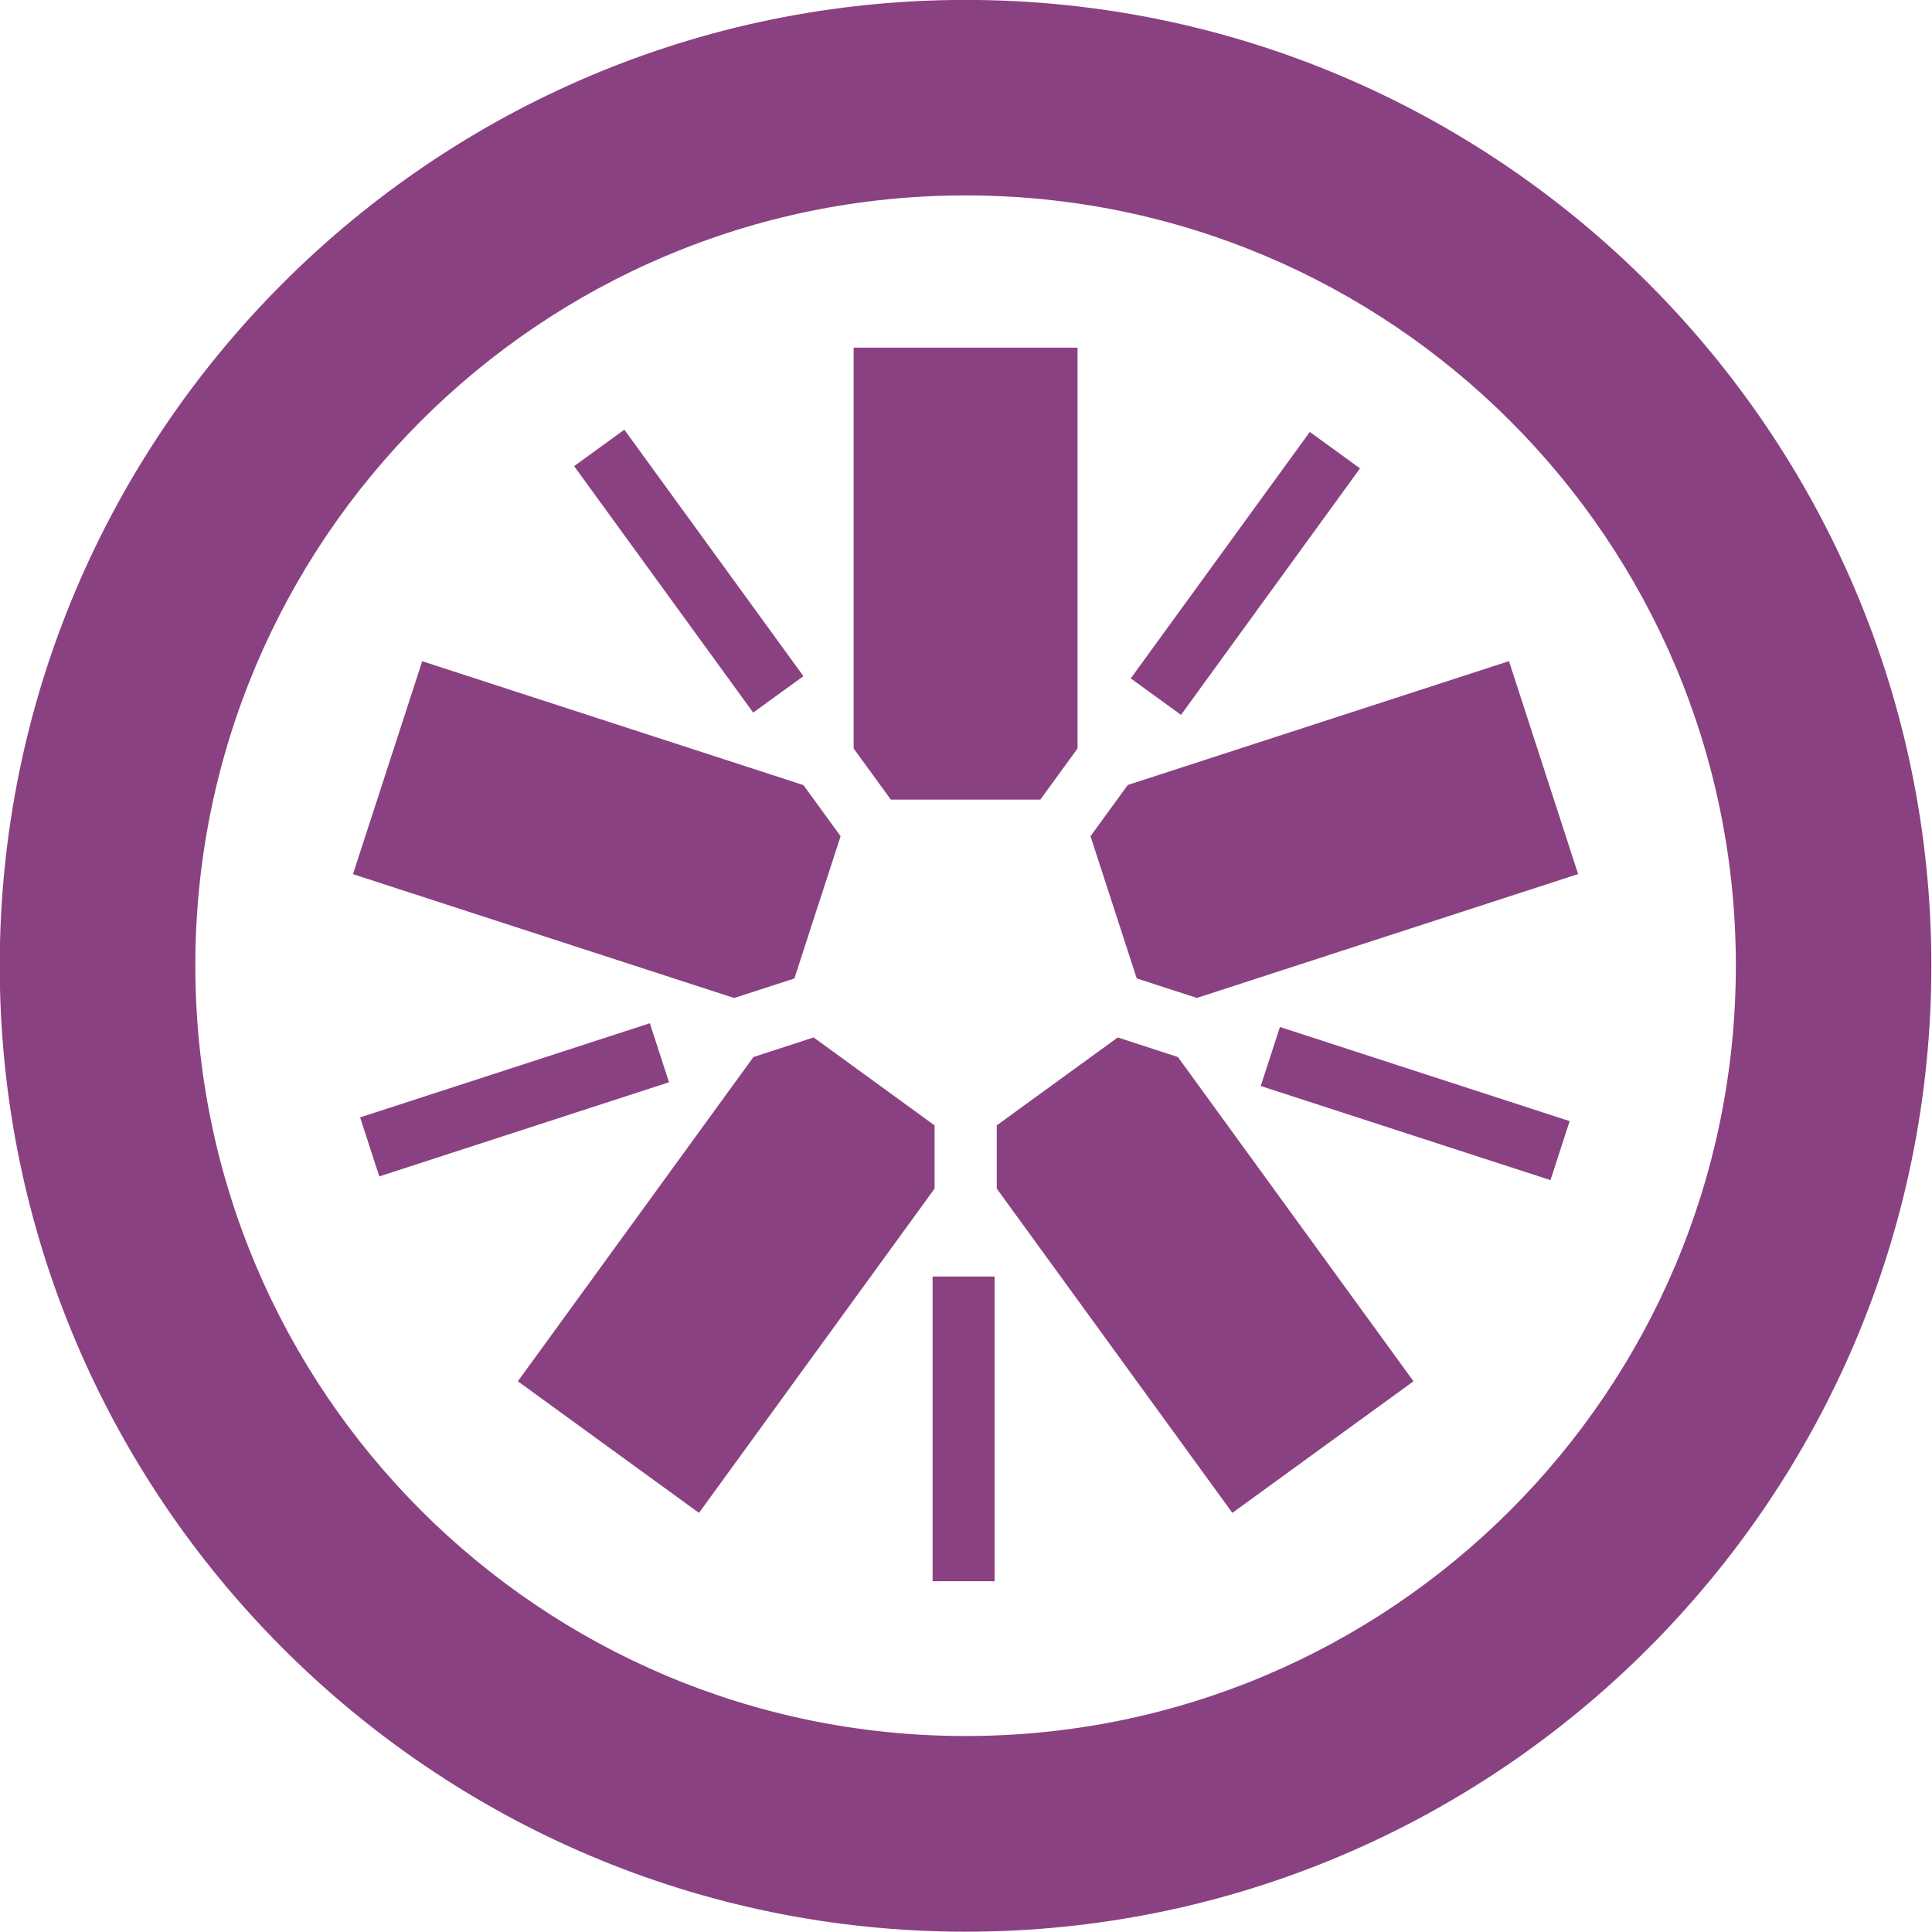<svg height="64" viewBox="0 0 64 64" width="64" xmlns="http://www.w3.org/2000/svg"><g fill="#8a4182" stroke-width=".02" transform="matrix(2.75 0 0 2.75 -38.503 -50.512)"><path d="m24.731 28h1.802l.448-.616v-4.828h-2.697v4.828l.448.616"/><path d="m25.235 37.415h.747v-3.67h-.747zm-6.665-4.876-.231-.711 3.49-1.134.231.711-3.49 1.134m4.504-5.587-2.157-2.969.605-.439 2.157 2.969-.605.439m5.153.027-.605-.439 2.157-2.969.605.439-2.157 2.97m4.452 5.604-3.491-1.134.231-.711 3.49 1.134-.231.711m-5.541-4.144.557 1.714.725.235 4.592-1.492-.833-2.565-4.592 1.492-.448.616m.328 2.425-1.458 1.059 0.0.762 2.838 3.906 2.182-1.585-2.838-3.906zm-2.206 1.06-1.458-1.06-.725.236-2.838 3.906 2.182 1.585 2.838-3.906v-.761m-1.689-1.77.557-1.714-.448-.616-4.592-1.492-.834 2.565 4.592 1.492.724-.235m2.064-11.788c-6.415 0-11.635 5.218-11.635 11.633 0 6.417 5.219 11.637 11.635 11.637 6.415 0 11.633-5.22 11.633-11.637 0-6.414-5.219-11.633-11.633-11.633zm0 2.355c5.123 0 9.278 4.153 9.278 9.277 0 5.126-4.155 9.281-9.278 9.281-5.125 0-9.279-4.155-9.279-9.281 0-5.124 4.154-9.277 9.279-9.277"/></g></svg>
